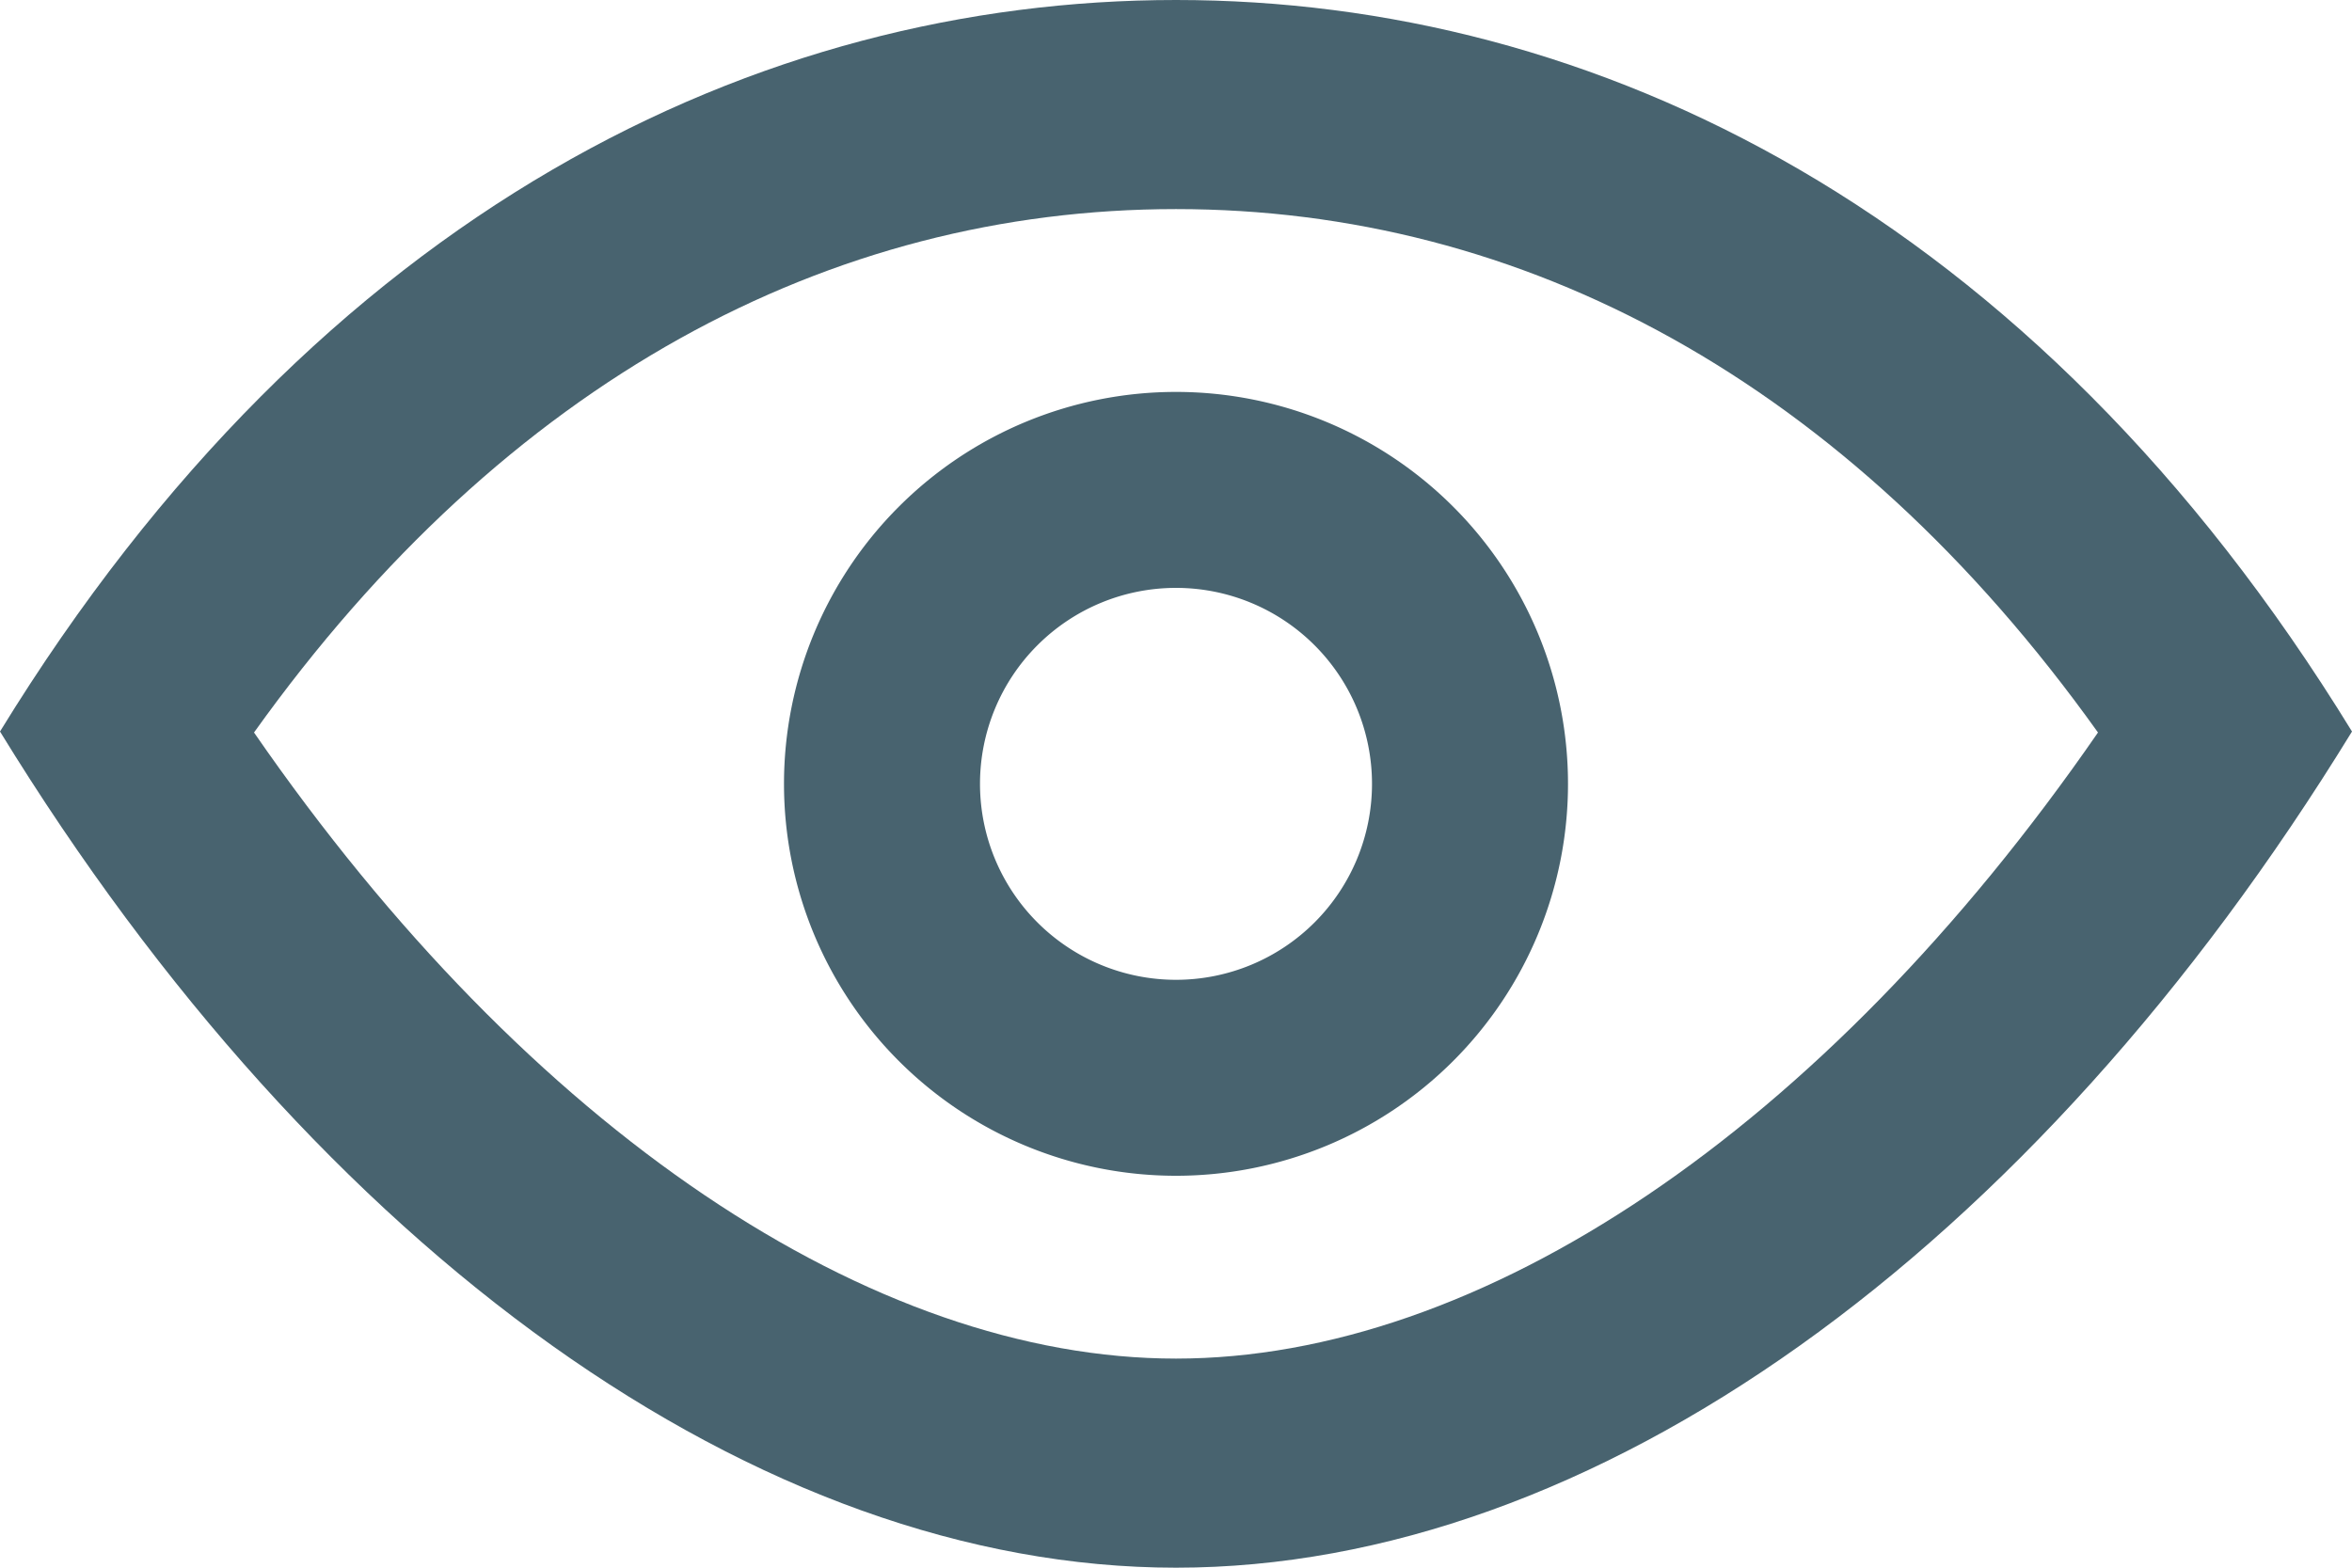 <svg xmlns="http://www.w3.org/2000/svg" width="12" height="8" viewBox="0 0 12 8">
    <g fill="#48636F" fill-rule="nonzero">
        <path d="M6 6.933c1.547 0 3.297-1.158 4.704-3.195C9.418 1.938 7.766 1.067 6 1.067c-1.766 0-3.418.872-4.704 2.671C2.703 5.775 4.453 6.933 6 6.933zM6 0c2.124 0 4.364 1.067 6 3.733C10.364 6.4 8.124 8 6 8S1.636 6.4 0 3.733C1.636 1.067 3.876 0 6 0z"/>
        <path d="M6 5a1 1 0 1 0 0-2 1 1 0 0 0 0 2zm0 1a2 2 0 1 1 0-4 2 2 0 0 1 0 4z"/>
    </g>
</svg>
